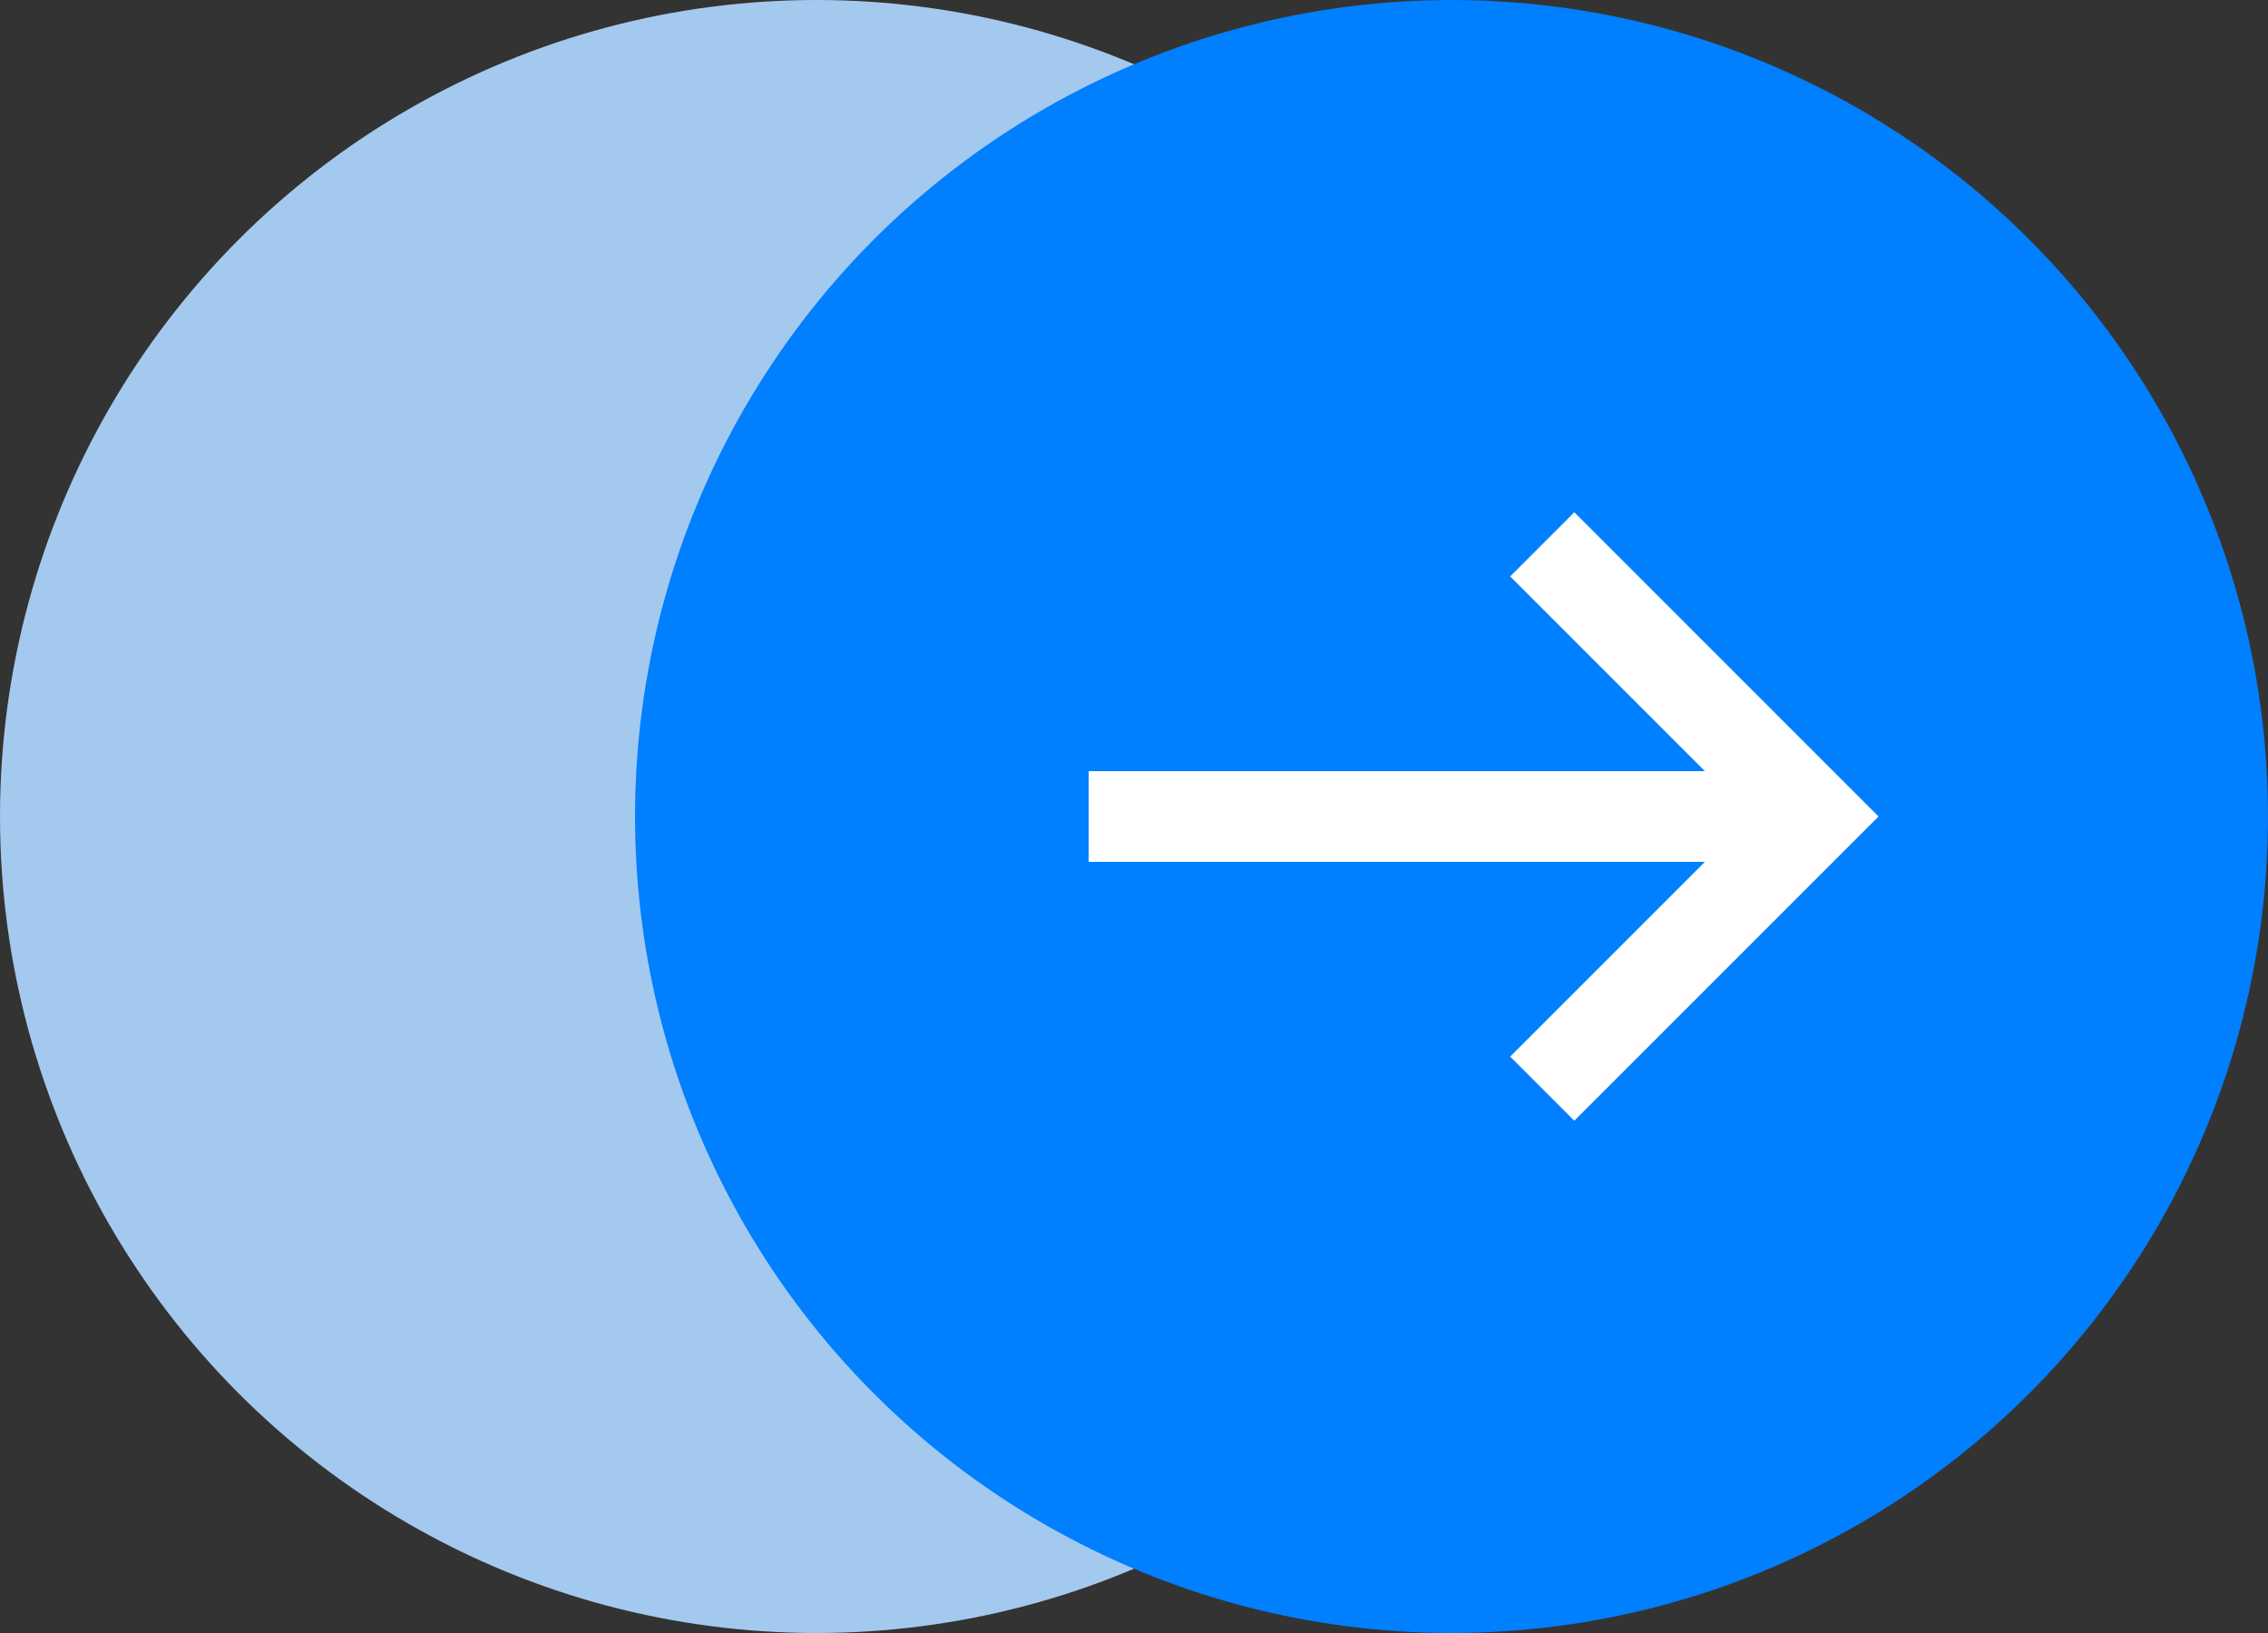 <?xml version="1.0" encoding="UTF-8"?>
<svg width="25px" height="18px" viewBox="0 0 25 18" version="1.1" xmlns="http://www.w3.org/2000/svg" xmlns:xlink="http://www.w3.org/1999/xlink">
    <rect x="0" y="0" width="25" height="18" fill="#333333" stroke="none"/>
    <!-- Generator: Sketch 49 (51002) - http://www.bohemiancoding.com/sketch -->
    <title>link</title>
    <desc>Created with Sketch.</desc>
    <defs></defs>
    <g id="Page-1" stroke="none" stroke-width="1" fill="none" fill-rule="evenodd">
        <g id="网关与边缘计算" transform="translate(-1435, -456)">
            <g id="Group" transform="translate(460, 441)">
                <g id="link" transform="translate(975, 15)">
                    <g>
                        <circle id="Oval-Copy" fill="#A4C9EE" cx="9" cy="9" r="9"></circle>
                        <circle id="Oval" fill="#007FFF" cx="16" cy="9" r="9"></circle>
                        <g id="Group-2" transform="translate(12, 6)">
                            <rect id="Rectangle-2" fill="#FFFFFF" x="0" y="2.5" width="8" height="1"></rect>
                            <polyline id="Path-2" stroke="#FFFFFF" points="5 0 8 3 5 6"></polyline>
                        </g>
                    </g>
                </g>
            </g>
        </g>
    </g>
</svg>
